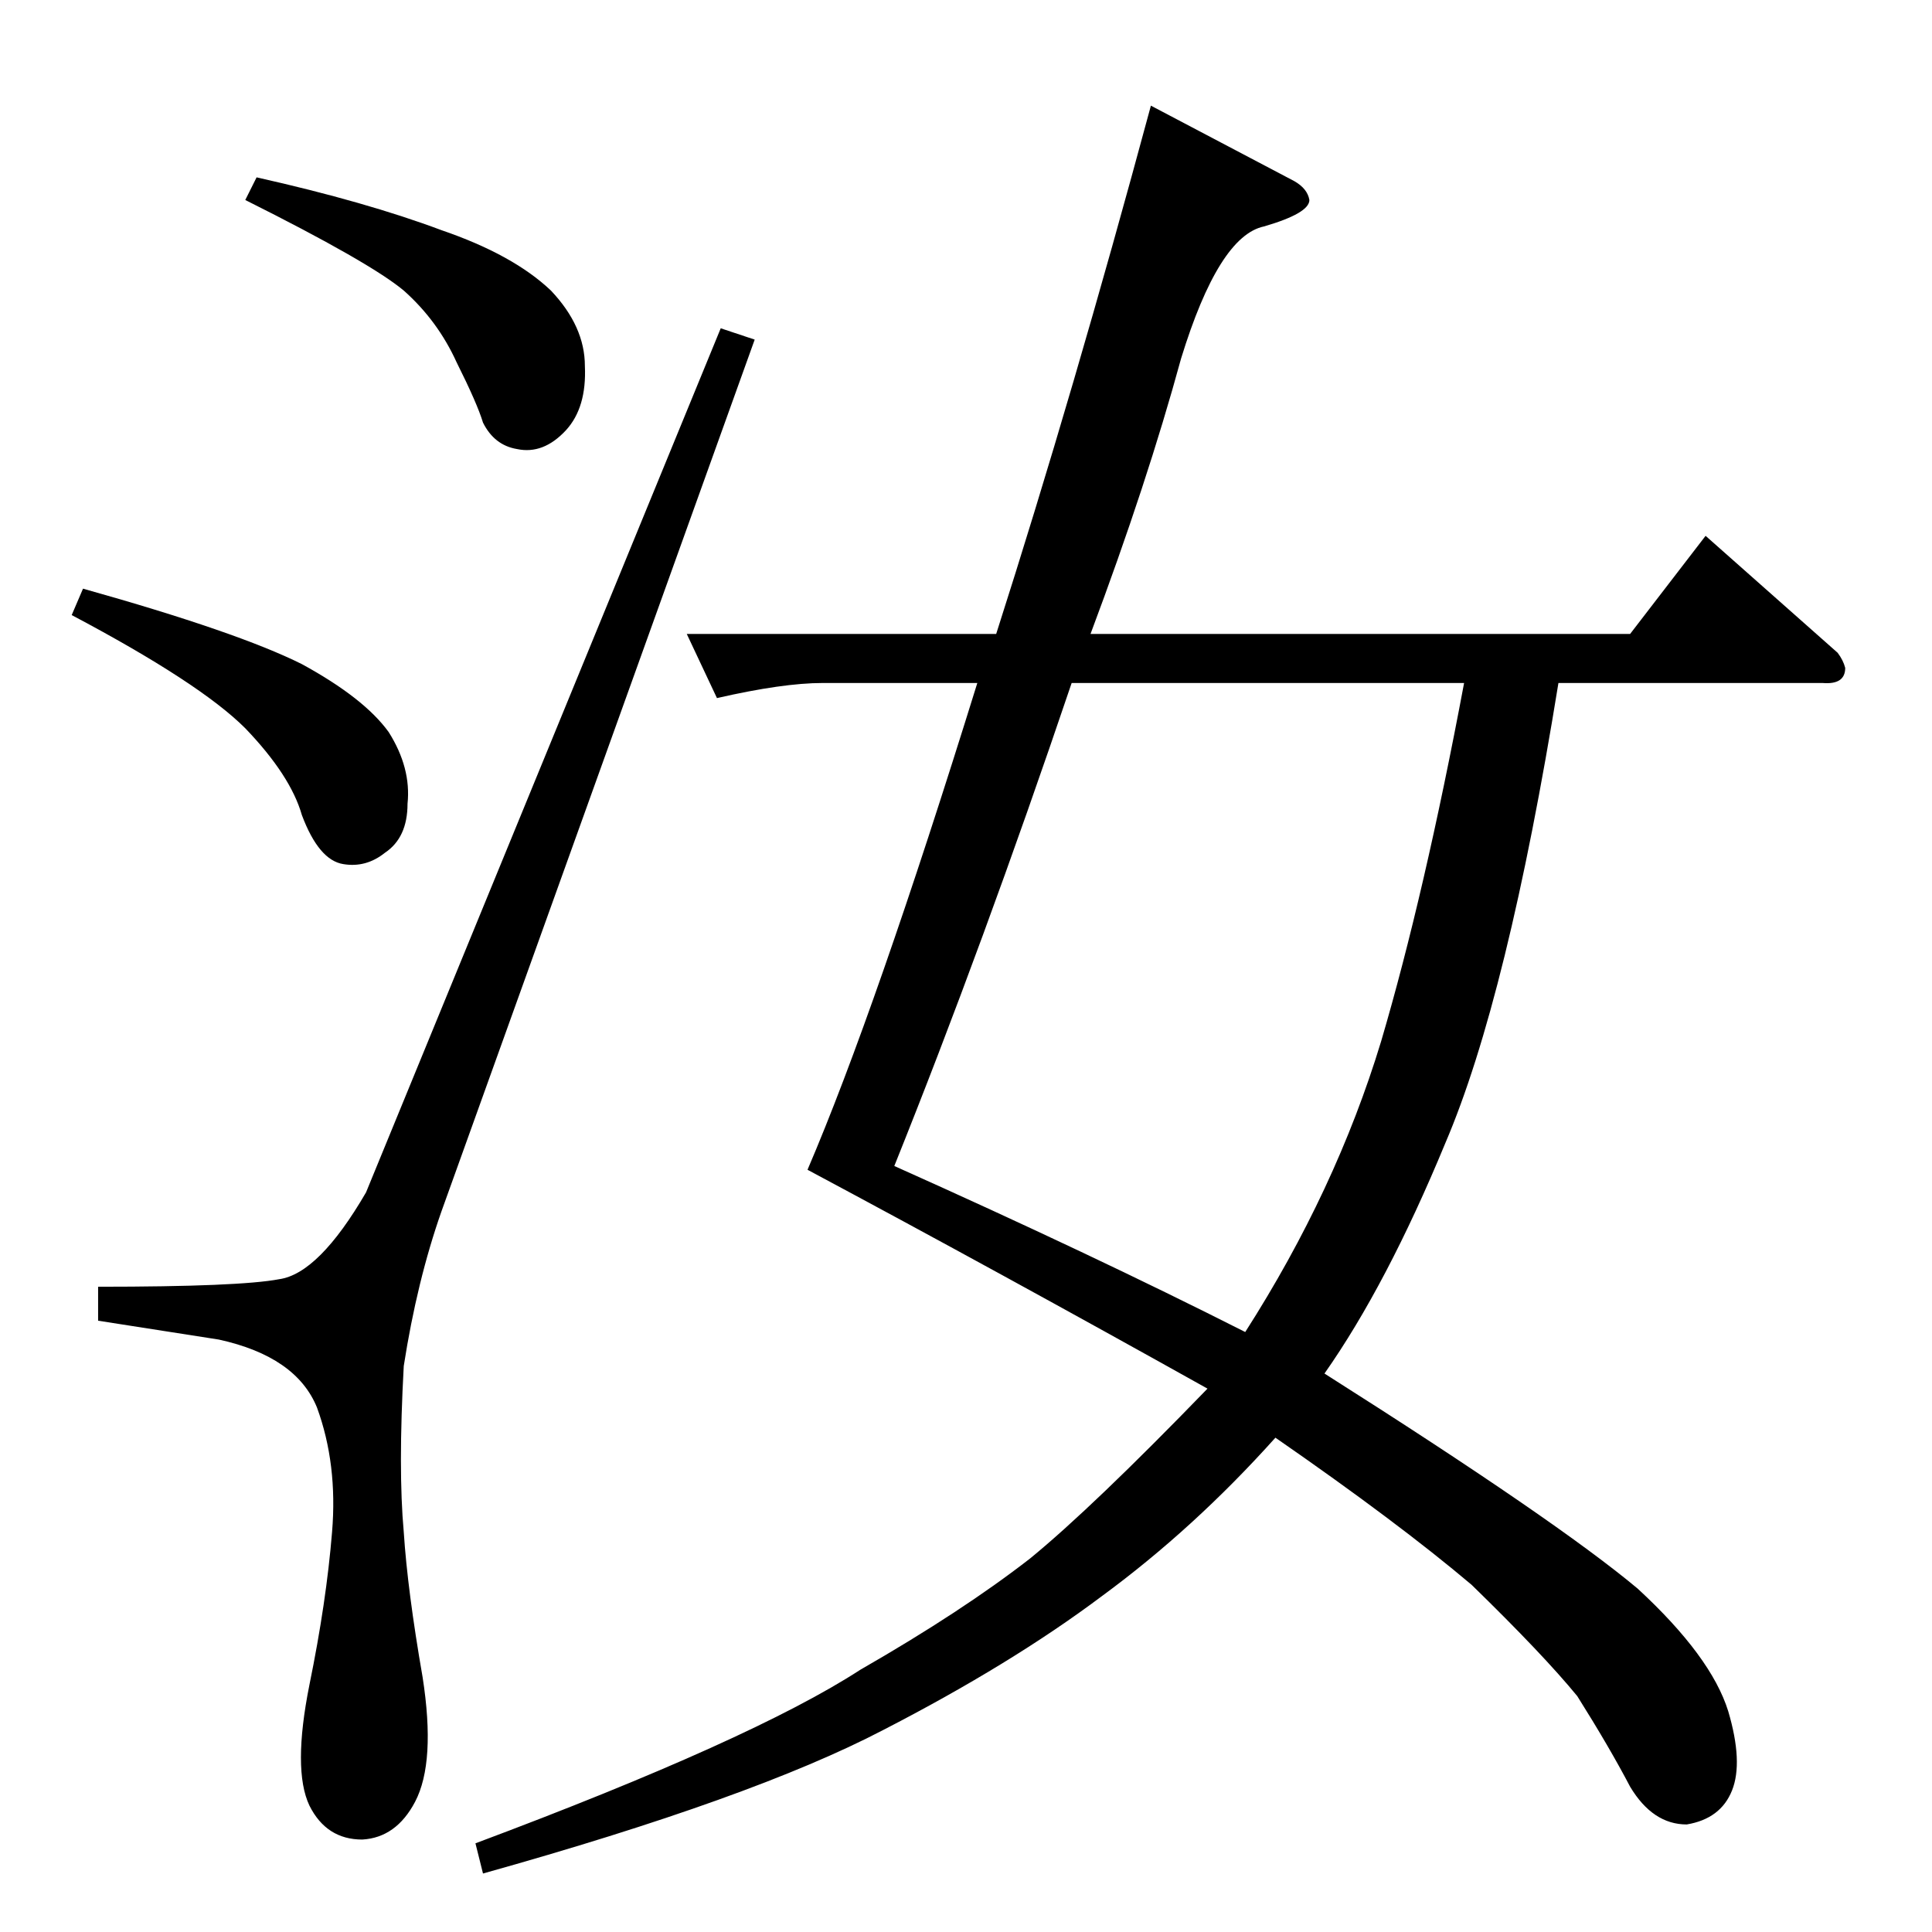 <?xml version="1.0" standalone="no"?>
<!DOCTYPE svg PUBLIC "-//W3C//DTD SVG 1.1//EN" "http://www.w3.org/Graphics/SVG/1.1/DTD/svg11.dtd" >
<svg xmlns="http://www.w3.org/2000/svg" xmlns:xlink="http://www.w3.org/1999/xlink" version="1.1" viewBox="0 -205 1024 1024">
  <g transform="matrix(1 0 0 -1 0 819)">
   <path fill="currentColor"
d="M686 928q7 -4 8 -10q0 -7 -24 -14q-24 -5 -44 -70q-18 -66 -48 -146h286l40 52l70 -62q3 -4 4 -8q0 -9 -12 -8h-140q-27 -167 -60 -244q-31 -75 -64 -122q123 -78 166 -114q39 -36 48 -65q8 -27 2 -42t-24 -18q-18 0 -30 20q-11 21 -28 48q-18 22 -56 59q-39 33 -104 78
q-43 -48 -92 -84q-48 -36 -116 -71q-69 -36 -212 -76l-4 16q147 55 204 92q54 31 90 59q33 27 94 90q-111 62 -212 116q36 84 90 258h-82q-21 0 -56 -8l-16 34h164q41 128 82 280l76 -40v0v0zM568 662q-47 -139 -94 -256q105 -47 186 -88q48 75 72 154q23 78 44 190h-208v0
v0zM382 850l18 -6l-166 -462q-13 -37 -20 -82q-3 -55 0 -88q2 -31 10 -77q7 -45 -4 -66q-10 -19 -28 -20q-19 0 -28 18q-9 19 0 64q9 44 12 81q3 36 -8 66q-11 27 -52 36l-64 10v18q75 0 96 4q21 3 46 46l188 458v0v0zM130 918l6 12q58 -13 98 -28q38 -13 58 -32
q18 -19 18 -40q1 -22 -10 -34q-12 -13 -26 -10q-12 2 -18 14q-3 10 -14 32q-10 22 -28 38q-18 15 -84 48v0v0zM38 698l6 14q82 -23 116 -40q33 -18 46 -36q12 -19 10 -38q0 -18 -12 -26q-10 -8 -22 -6q-13 2 -22 26q-6 21 -30 46q-24 24 -92 60v0v0z" />
  </g>

</svg>
